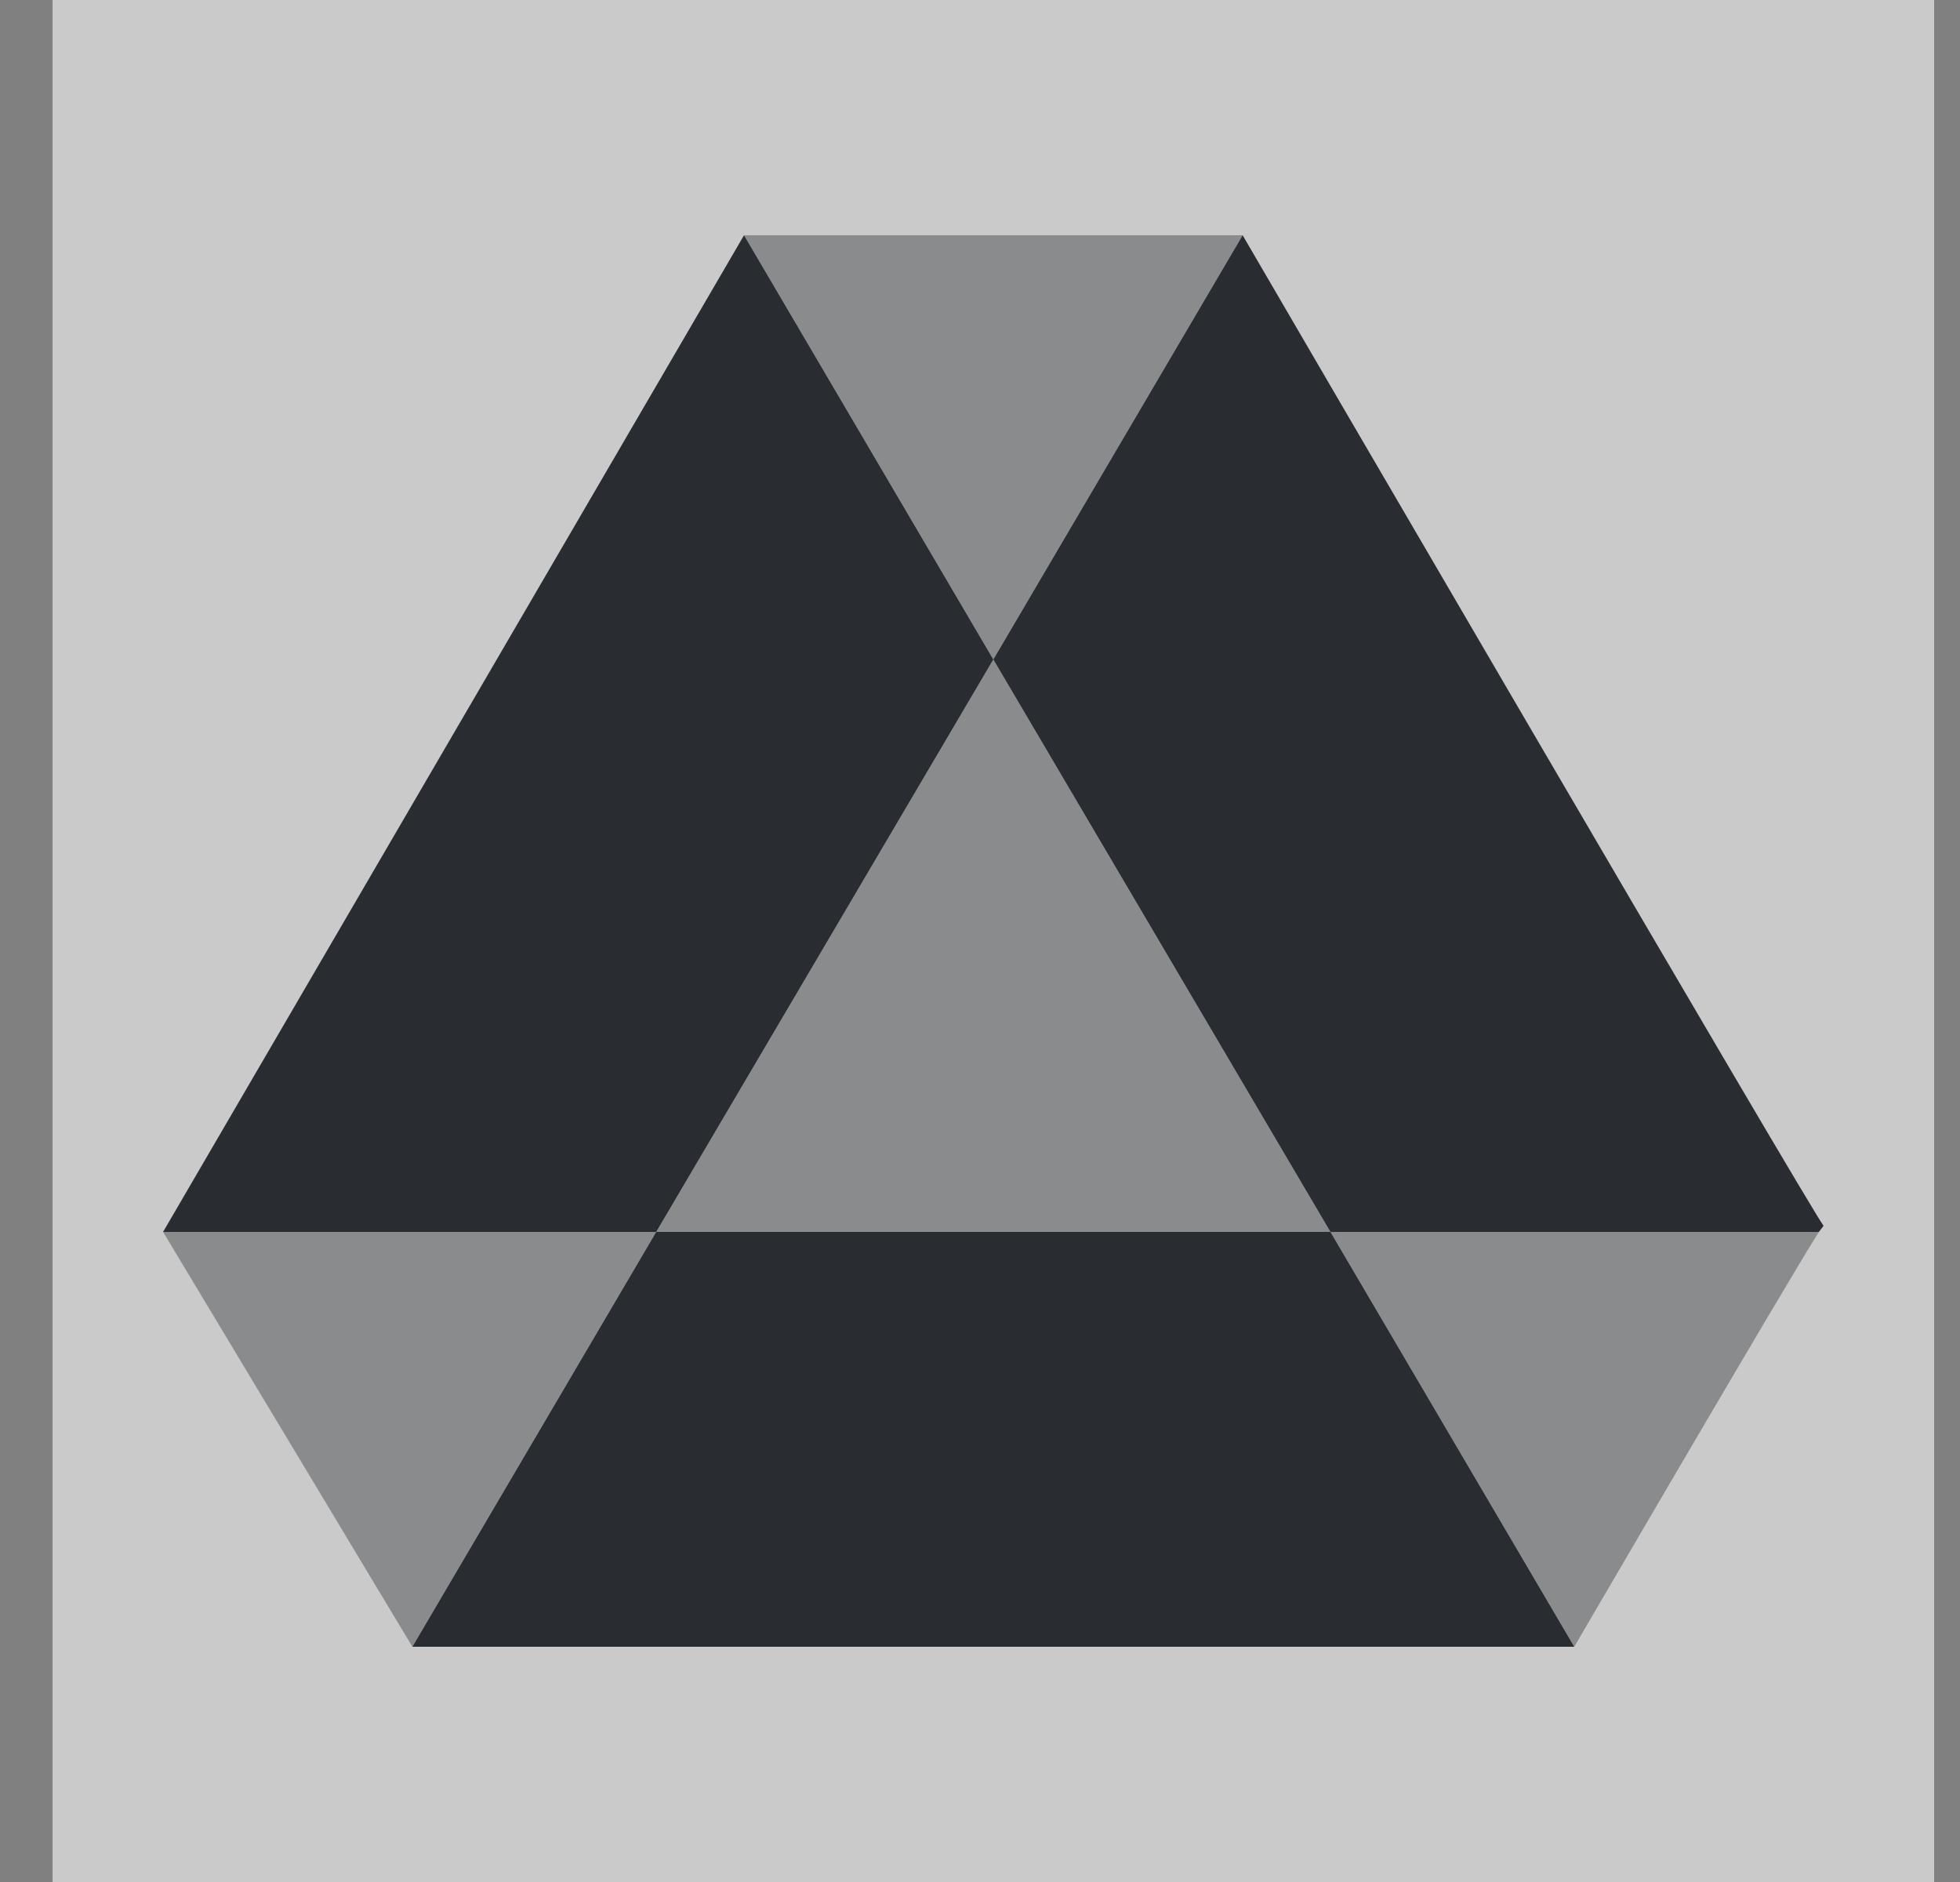 <svg width="25" height="24" viewBox="0 0 25 24" fill="none" xmlns="http://www.w3.org/2000/svg">
<rect x="0" y="0" width="25" height="24" fill="#808080" stroke="none"/>
<path opacity="0.58" d="M24.67 0H0.67V24H24.67V0Z" fill="white"/>
<path opacity="0.4" d="M8.37 15.71L5.26 21L2.08 15.71H8.37Z" fill="#292D32"/>
<path d="M12.67 8.41L8.37 15.71H2.08L9.49 3L12.67 8.41Z" fill="#292D32"/>
<path opacity="0.4" d="M15.85 3L12.67 8.41L9.49 3H15.85Z" fill="#292D32"/>
<path d="M23.26 15.63C23.26 15.63 23.24 15.66 23.2 15.71H16.97L12.67 8.41L15.85 3C15.85 3 23.21 15.63 23.26 15.63Z" fill="#292D32"/>
<path opacity="0.4" d="M23.2 15.71C22.78 16.37 20.08 21 20.08 21L16.97 15.71H23.2Z" fill="#292D32"/>
<path d="M20.08 21H5.26L8.37 15.71H16.97L20.08 21Z" fill="#292D32"/>
<path opacity="0.4" d="M16.97 15.71H8.37L12.67 8.41L16.97 15.71Z" fill="#292D32"/>
</svg>
